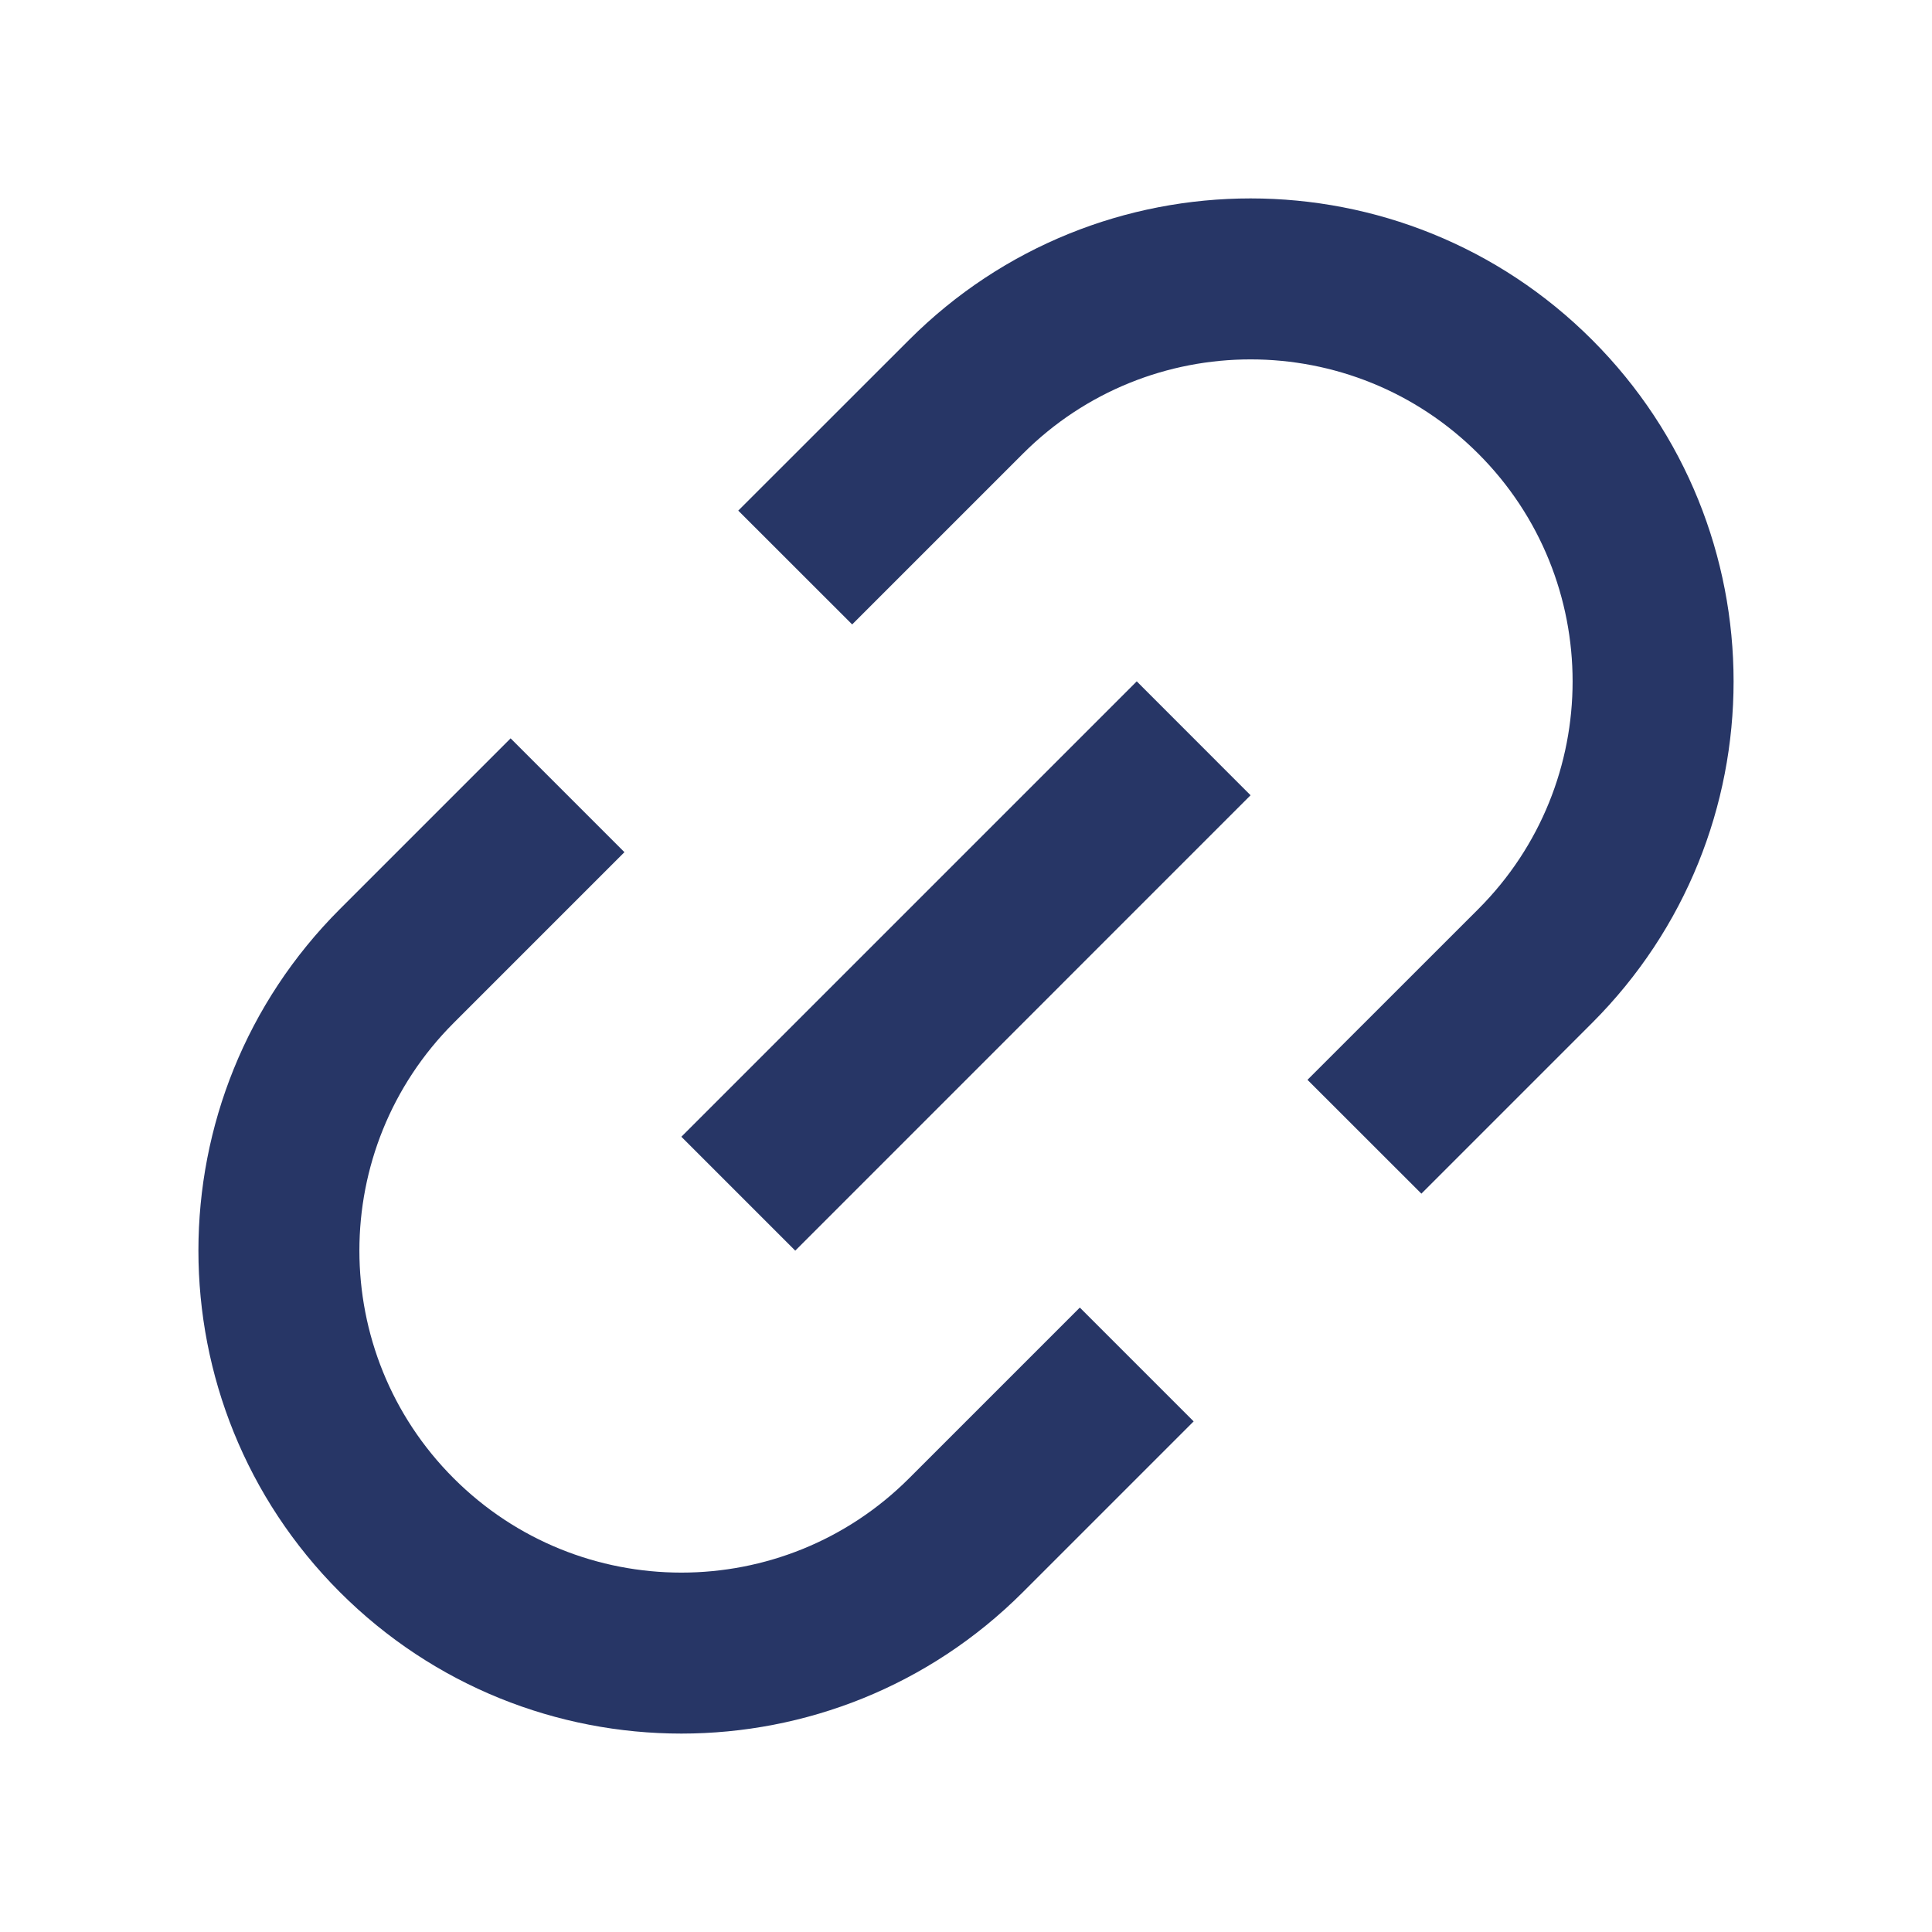 <svg width="24" height="24" viewBox="0 0 24 24" fill="none" xmlns="http://www.w3.org/2000/svg">
<path d="M4.222 11.293L6.343 9.172L7.757 10.586L5.636 12.707C4.074 14.269 4.074 16.802 5.636 18.364C7.198 19.926 9.731 19.926 11.293 18.364L13.414 16.243L14.828 17.657L12.707 19.778C10.364 22.121 6.565 22.121 4.222 19.778C1.879 17.435 1.879 13.636 4.222 11.293Z" fill="#273666"/>
<path d="M18.364 11.293L16.242 13.414L17.657 14.828L19.778 12.707C22.121 10.364 22.121 6.565 19.778 4.222C17.435 1.879 13.636 1.879 11.293 4.222L9.171 6.343L10.586 7.757L12.707 5.636C14.269 4.074 16.802 4.074 18.364 5.636C19.926 7.198 19.926 9.731 18.364 11.293Z" fill="#273666"/>
<path d="M14.121 8.464L8.464 14.121L9.879 15.536L15.535 9.879L14.121 8.464Z" fill="#273666"/>
</svg>
